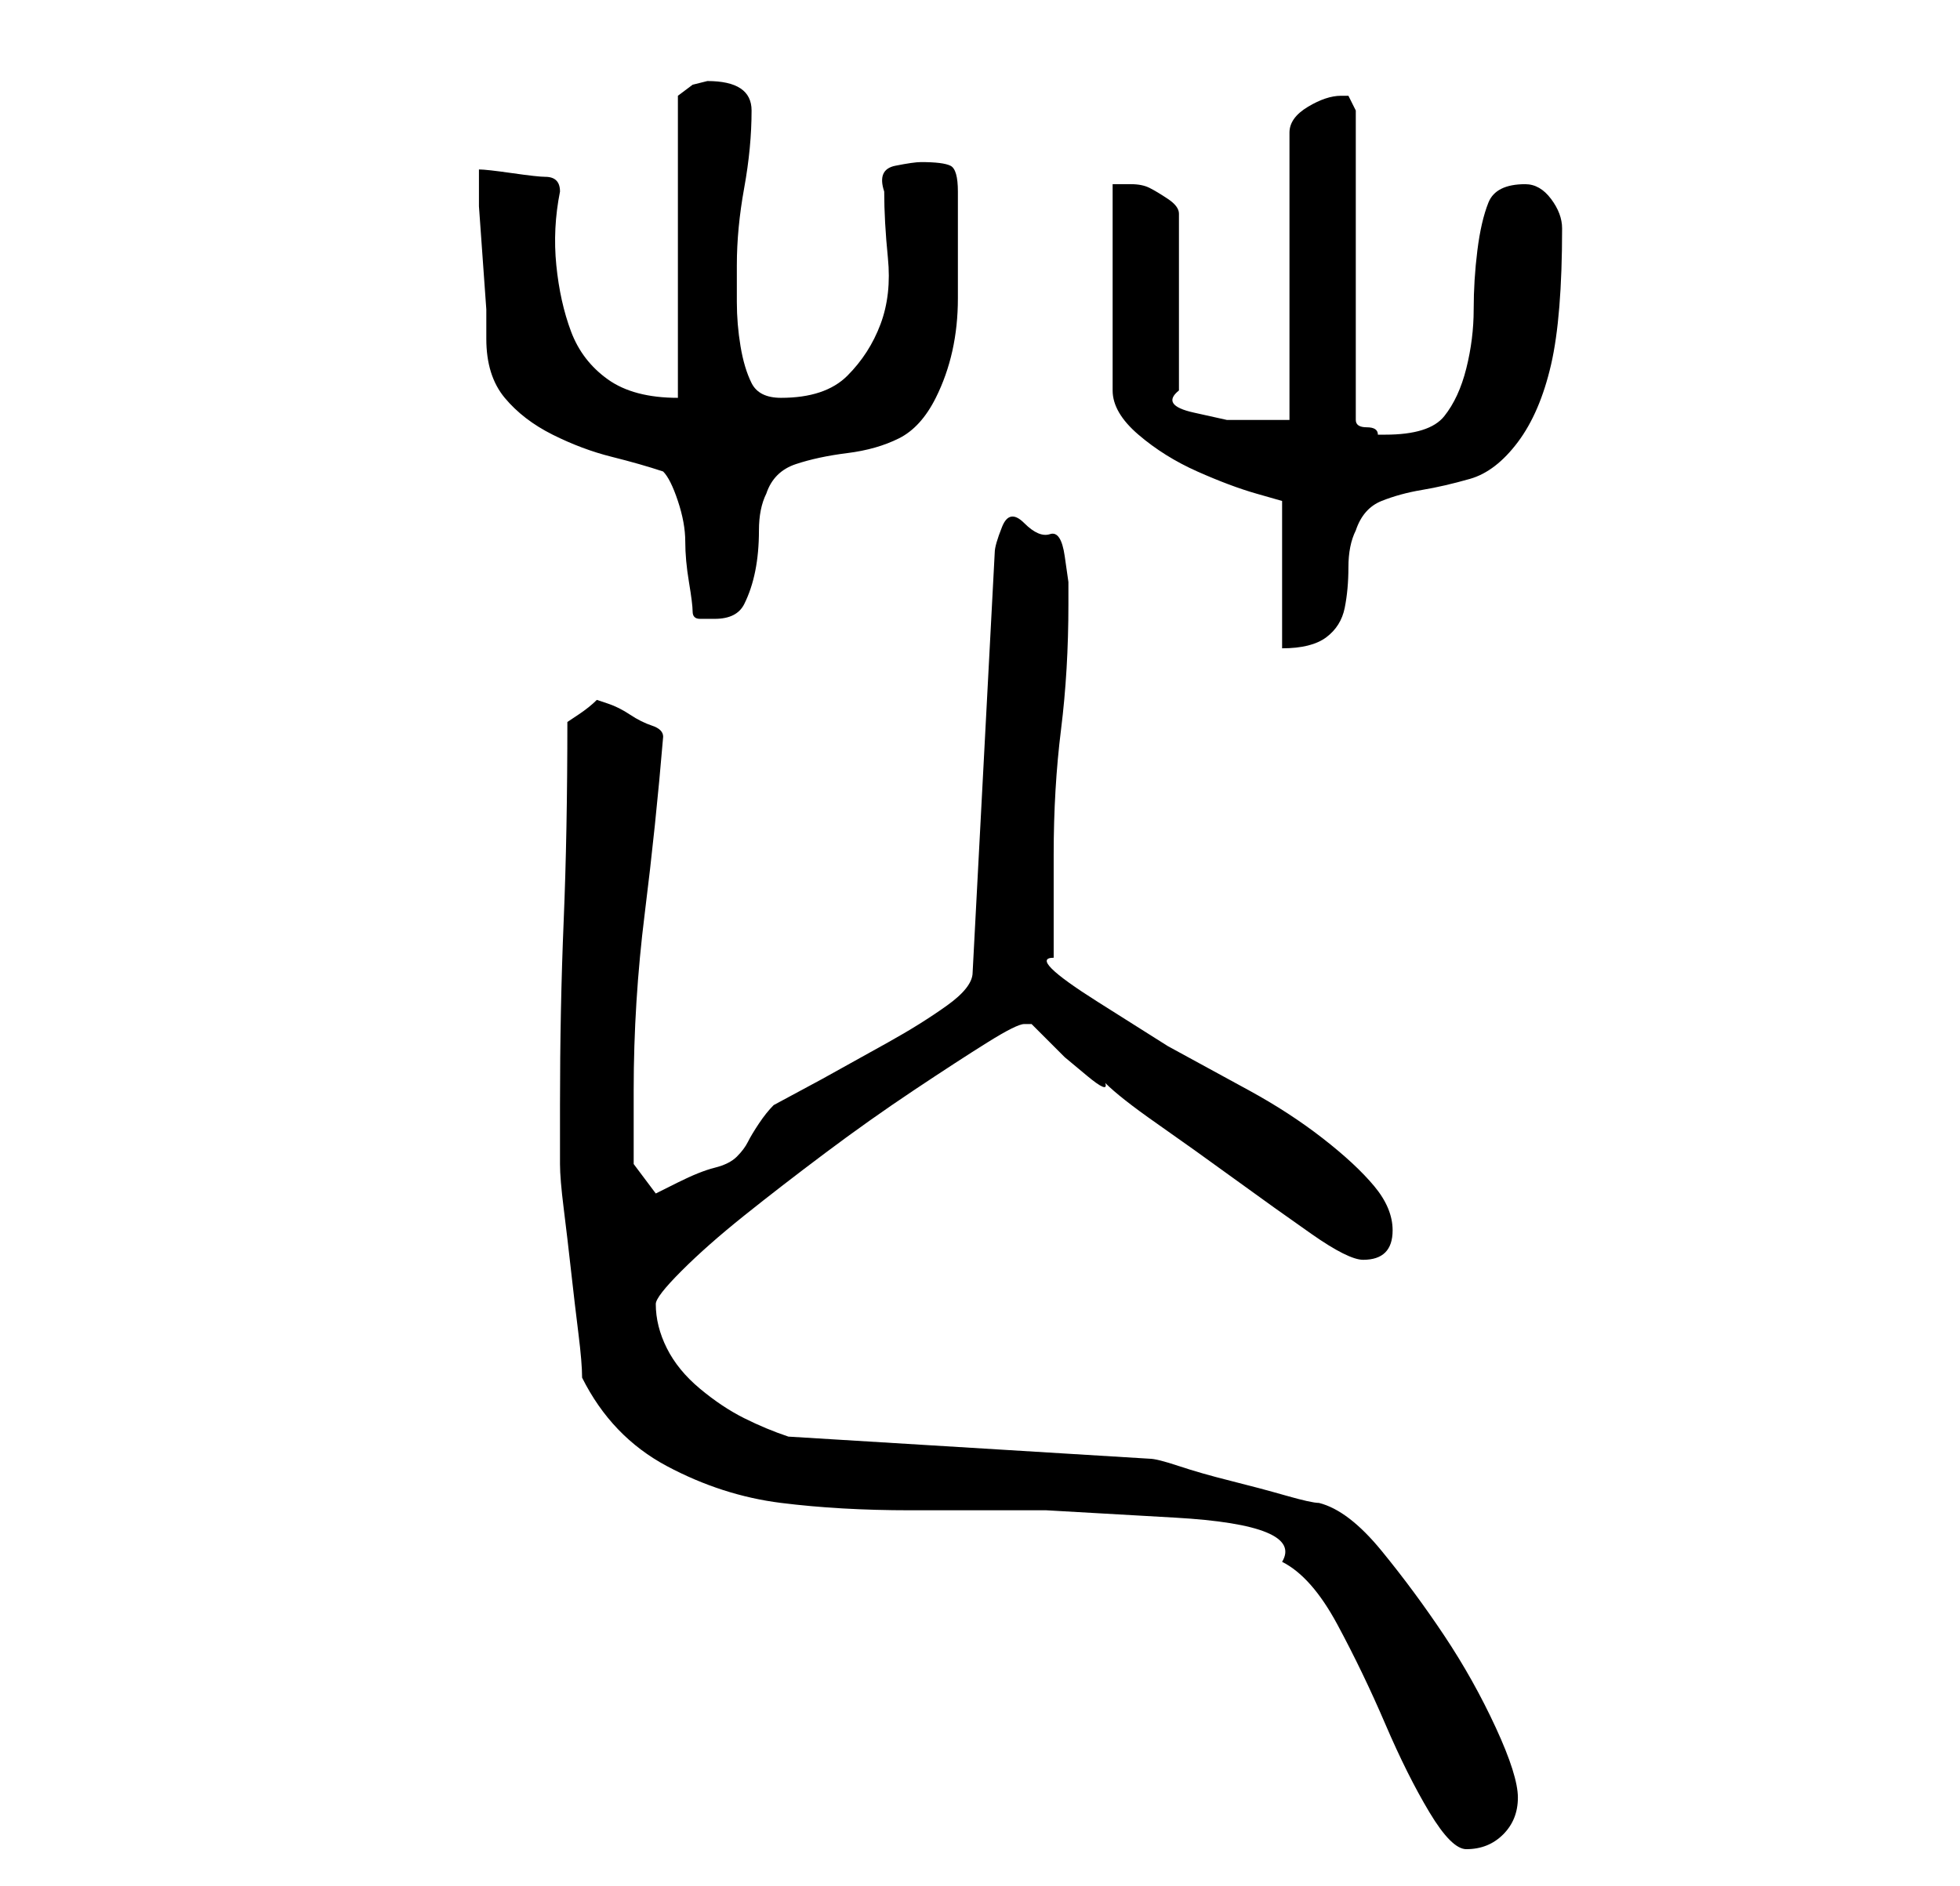 <?xml version="1.0" standalone="no"?>
<!DOCTYPE svg PUBLIC "-//W3C//DTD SVG 1.1//EN" "http://www.w3.org/Graphics/SVG/1.1/DTD/svg11.dtd" >
<svg xmlns="http://www.w3.org/2000/svg" xmlns:xlink="http://www.w3.org/1999/xlink" version="1.1" viewBox="-10 0 266 256">
   <path fill="currentColor"
d="M69 187q4 8 11.5 12t15.5 5t17.5 1h18.5t17.5 1t14.5 6q4 2 7.5 8.5t6.5 13.5t6 12t5 5q3 0 5 -2t2 -5t-3 -9.5t-7 -12.5t-8.5 -11.5t-8.5 -6.5q-1 0 -4.5 -1t-7.5 -2t-7 -2t-4 -1l-49 -3q-3 -1 -6 -2.5t-6 -4t-4.5 -5.5t-1.5 -6q0 -1 3.5 -4.5t8.5 -7.5t11 -8.5t12 -8.5
t10 -6.5t5 -2.5h1l2 2l2.5 2.5t3 2.5t2.5 1q2 2 7 5.5t10.5 7.5t10.5 7.5t7 3.5q4 0 4 -4q0 -3 -2.5 -6t-7 -6.5t-10 -6.5l-11 -6t-9.5 -6t-6 -6v-3v-4v-4v-3q0 -9 1 -17t1 -17v-3t-0.5 -3.5t-2 -3t-3.5 -1.5t-3 0.5t-1 3.5l-3 57q0 2 -3.5 4.5t-8 5l-9 5t-6.5 3.5
q-1 1 -2 2.5t-1.5 2.5t-1.5 2t-3 1.5t-5 2l-3 1.5l-3 -4v-4v-6q0 -12 1.5 -24t2.5 -24q0 -1 -1.5 -1.5t-3 -1.5t-3 -1.5l-1.5 -0.5q-1 1 -2.5 2l-1.5 1q0 15 -0.5 27t-0.5 25v8q0 2 0.5 6t1 8.5t1 8.5t0.5 6zM141 25v28q0 3 3.5 6t8 5t8 3l3.5 1v20q4 0 6 -1.5t2.5 -4
t0.5 -5.5t1 -5q1 -3 3.5 -4t5.5 -1.5t6.5 -1.5t6.5 -5t4.5 -10.5t1.5 -18.5q0 -2 -1.5 -4t-3.5 -2q-4 0 -5 2.5t-1.5 6.5t-0.5 8t-1 8t-3 6.5t-8 2.5h-1q0 -1 -1.5 -1t-1.5 -1v-42l-0.5 -1l-0.5 -1h-1q-2 0 -4.5 1.5t-2.5 3.5v39h-3.5h-5t-4.5 -1t-2 -3v-24q0 -1 -1.5 -2
t-2.5 -1.5t-2.5 -0.5h-2.5zM84 83q0 1 1 1h2q3 0 4 -2t1.5 -4.5t0.5 -5.5t1 -5q1 -3 4 -4t7 -1.5t7 -2t5 -5.5q3 -6 3 -13.5v-14.5q0 -3 -1 -3.5t-4 -0.5q-1 0 -3.5 0.5t-1.5 3.5q0 4 0.5 9t-1 9t-4.5 7t-9 3q-3 0 -4 -2t-1.5 -5t-0.5 -6v-5q0 -5 1 -10.5t1 -10.5
q0 -2 -1.5 -3t-4.5 -1l-2 0.5t-2 1.5v41q-6 0 -9.5 -2.5t-5 -6.5t-2 -9t0.5 -10q0 -1 -0.5 -1.5t-1.5 -0.5t-4.5 -0.5t-4.5 -0.5v5t0.5 7t0.5 7v4q0 5 2.5 8t6.5 5t8 3t7 2q1 1 2 4t1 5.5t0.5 5.5t0.5 4z" />
</svg>
